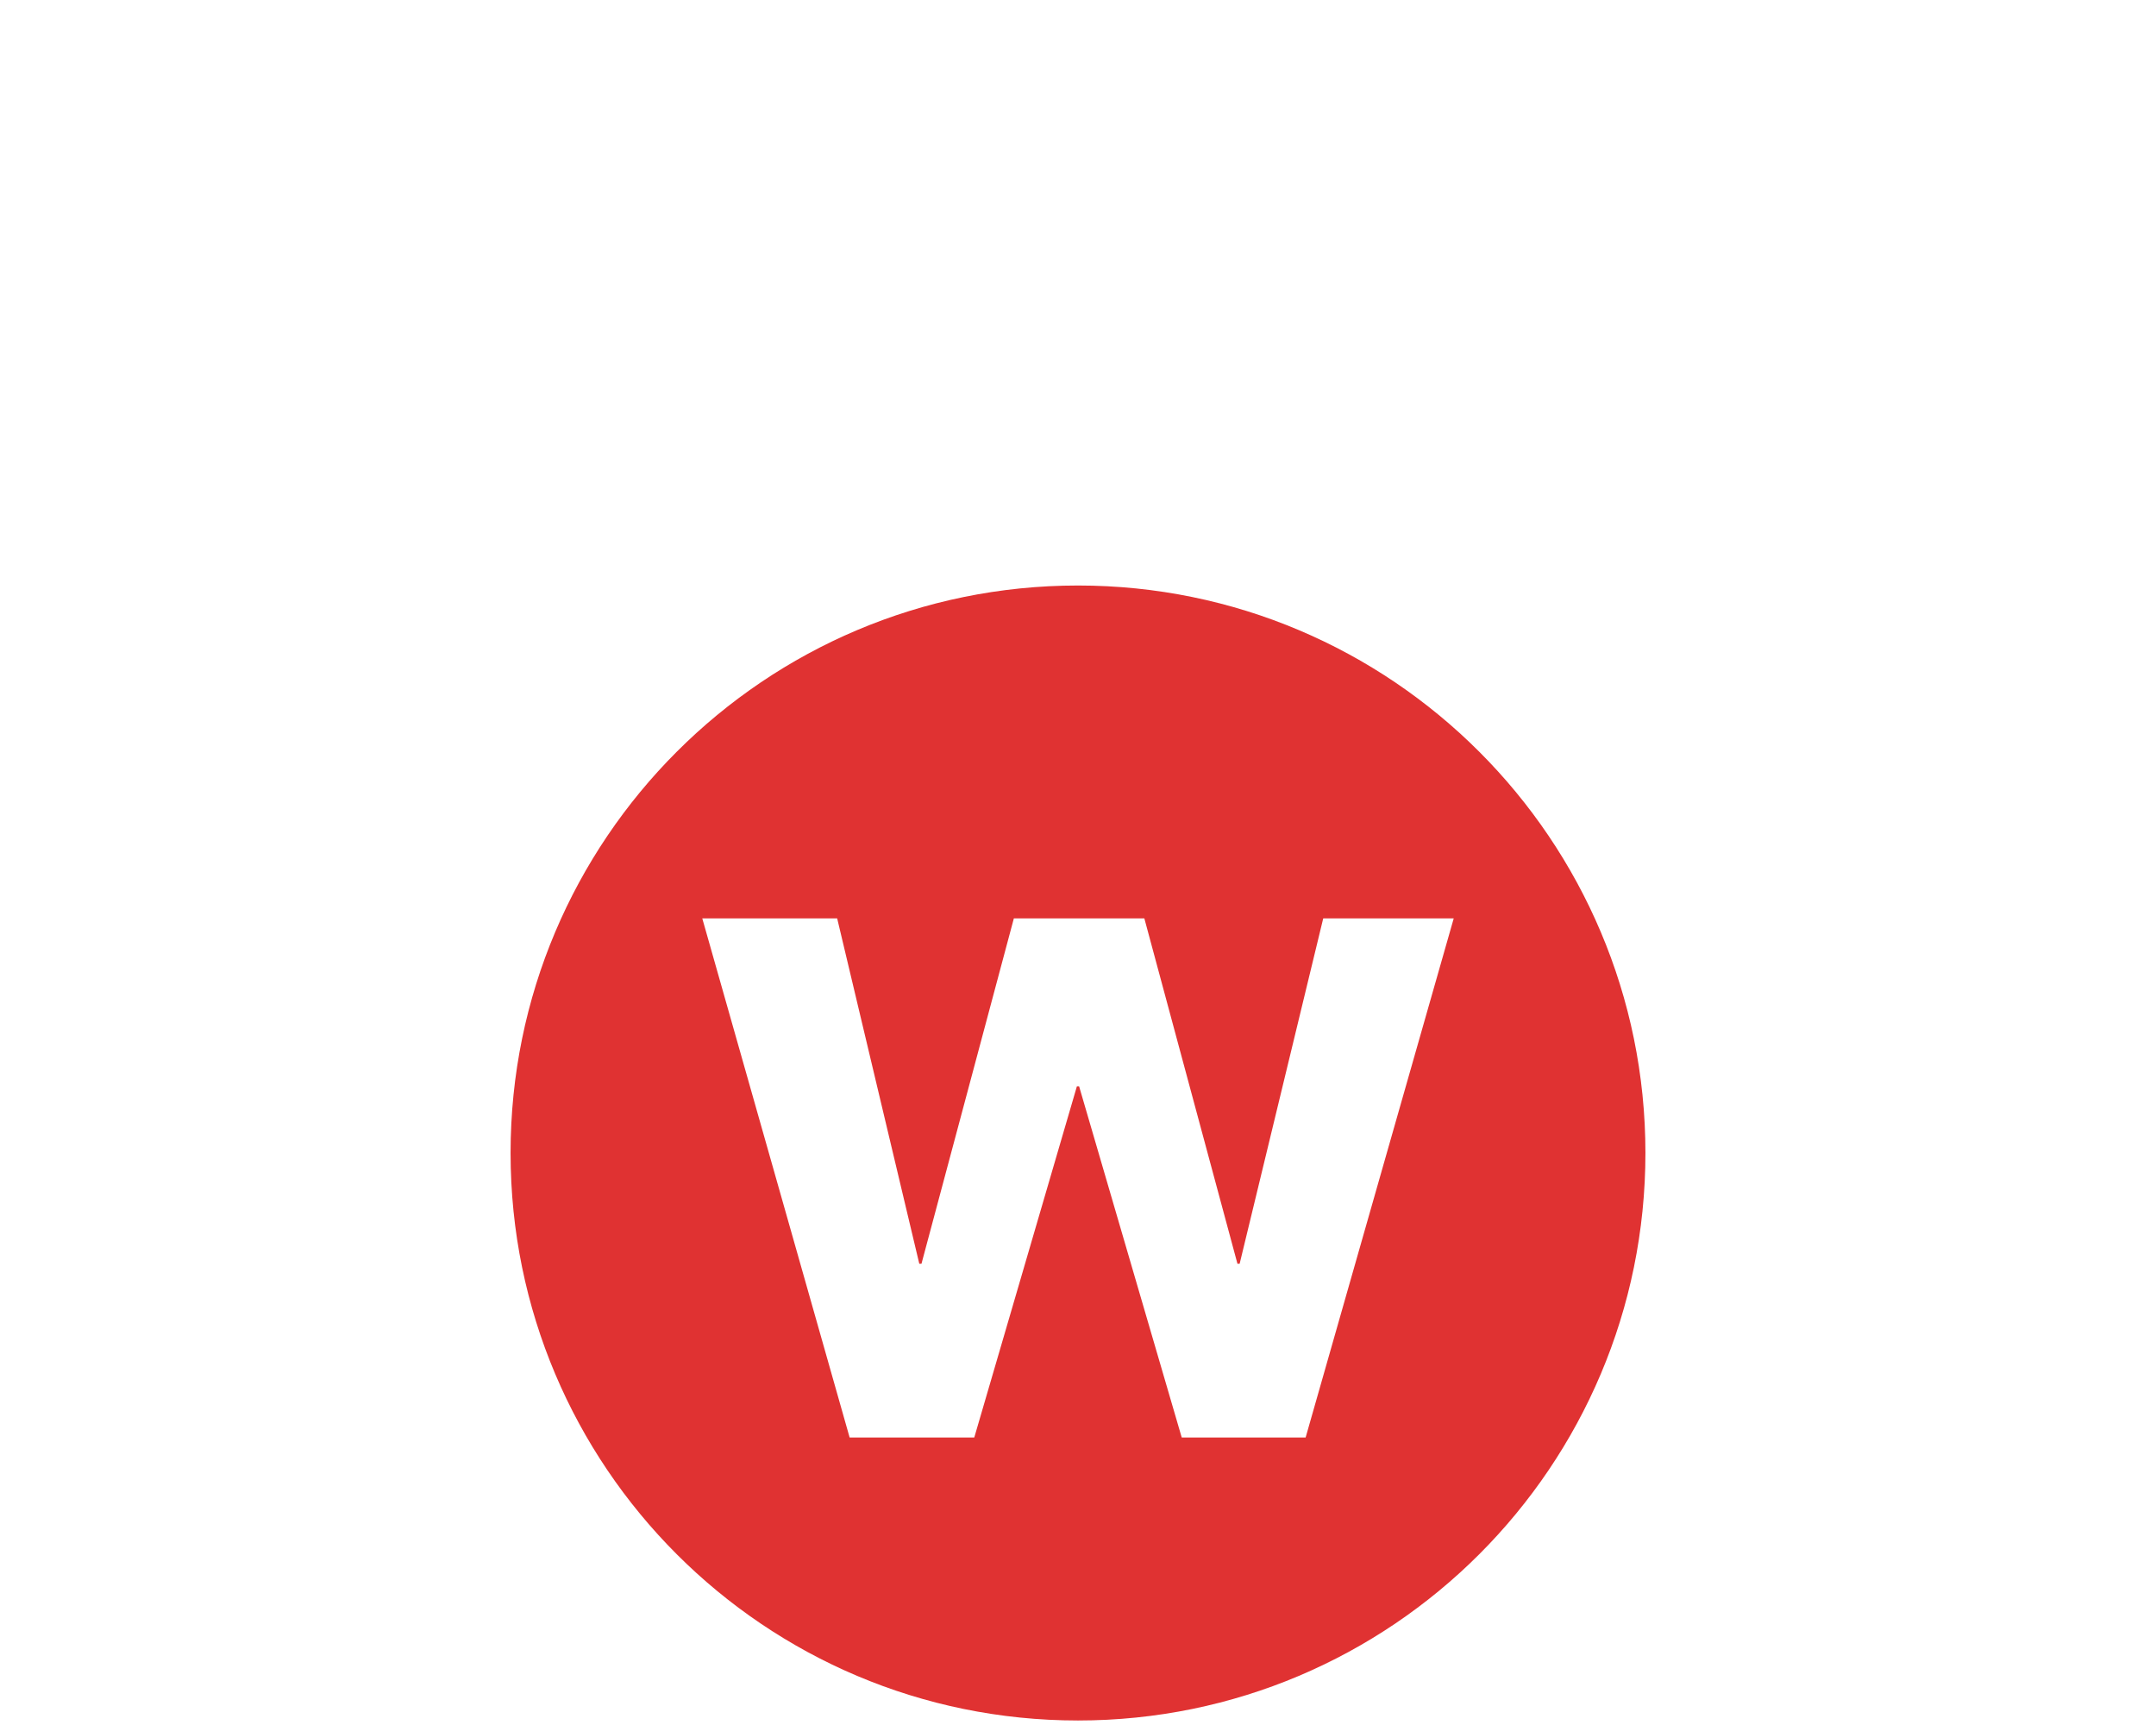 <?xml version="1.0" encoding="UTF-8" standalone="no"?>
<svg width="375px" height="300px" viewBox="0 0 375 300" version="1.1" xmlns="http://www.w3.org/2000/svg" xmlns:xlink="http://www.w3.org/1999/xlink" xmlns:sketch="http://www.bohemiancoding.com/sketch/ns">
    <title>verb-would</title>
    <description>Created with Sketch (http://www.bohemiancoding.com/sketch)</description>
    <defs></defs>
    <g id="Verbs-Outlines" stroke="none" stroke-width="1" fill="none" fill-rule="evenodd" sketch:type="MSPage">
        <g id="verb-would" sketch:type="MSArtboardGroup" fill="#E03232">
            <path d="M187.5,101.827 C132.993,101.827 88.806,146.014 88.806,200.521 C88.806,255.029 132.993,299.216 187.5,299.216 C242.008,299.216 286.194,255.029 286.194,200.521 C286.194,146.014 242.008,101.827 187.5,101.827 Z M227.092,250 L205.543,250 L187.691,188.922 L187.309,188.922 L169.457,250 L147.78,250 L122.15,159.722 L145.612,159.722 L159.894,219.78 L160.276,219.78 L176.343,159.722 L199.04,159.722 L215.234,219.78 L215.616,219.78 L230.153,159.722 L252.85,159.722 L227.092,250 Z" id="Fill-14-copy" sketch:type="MSShapeGroup"></path>
        </g>
    </g>
</svg>